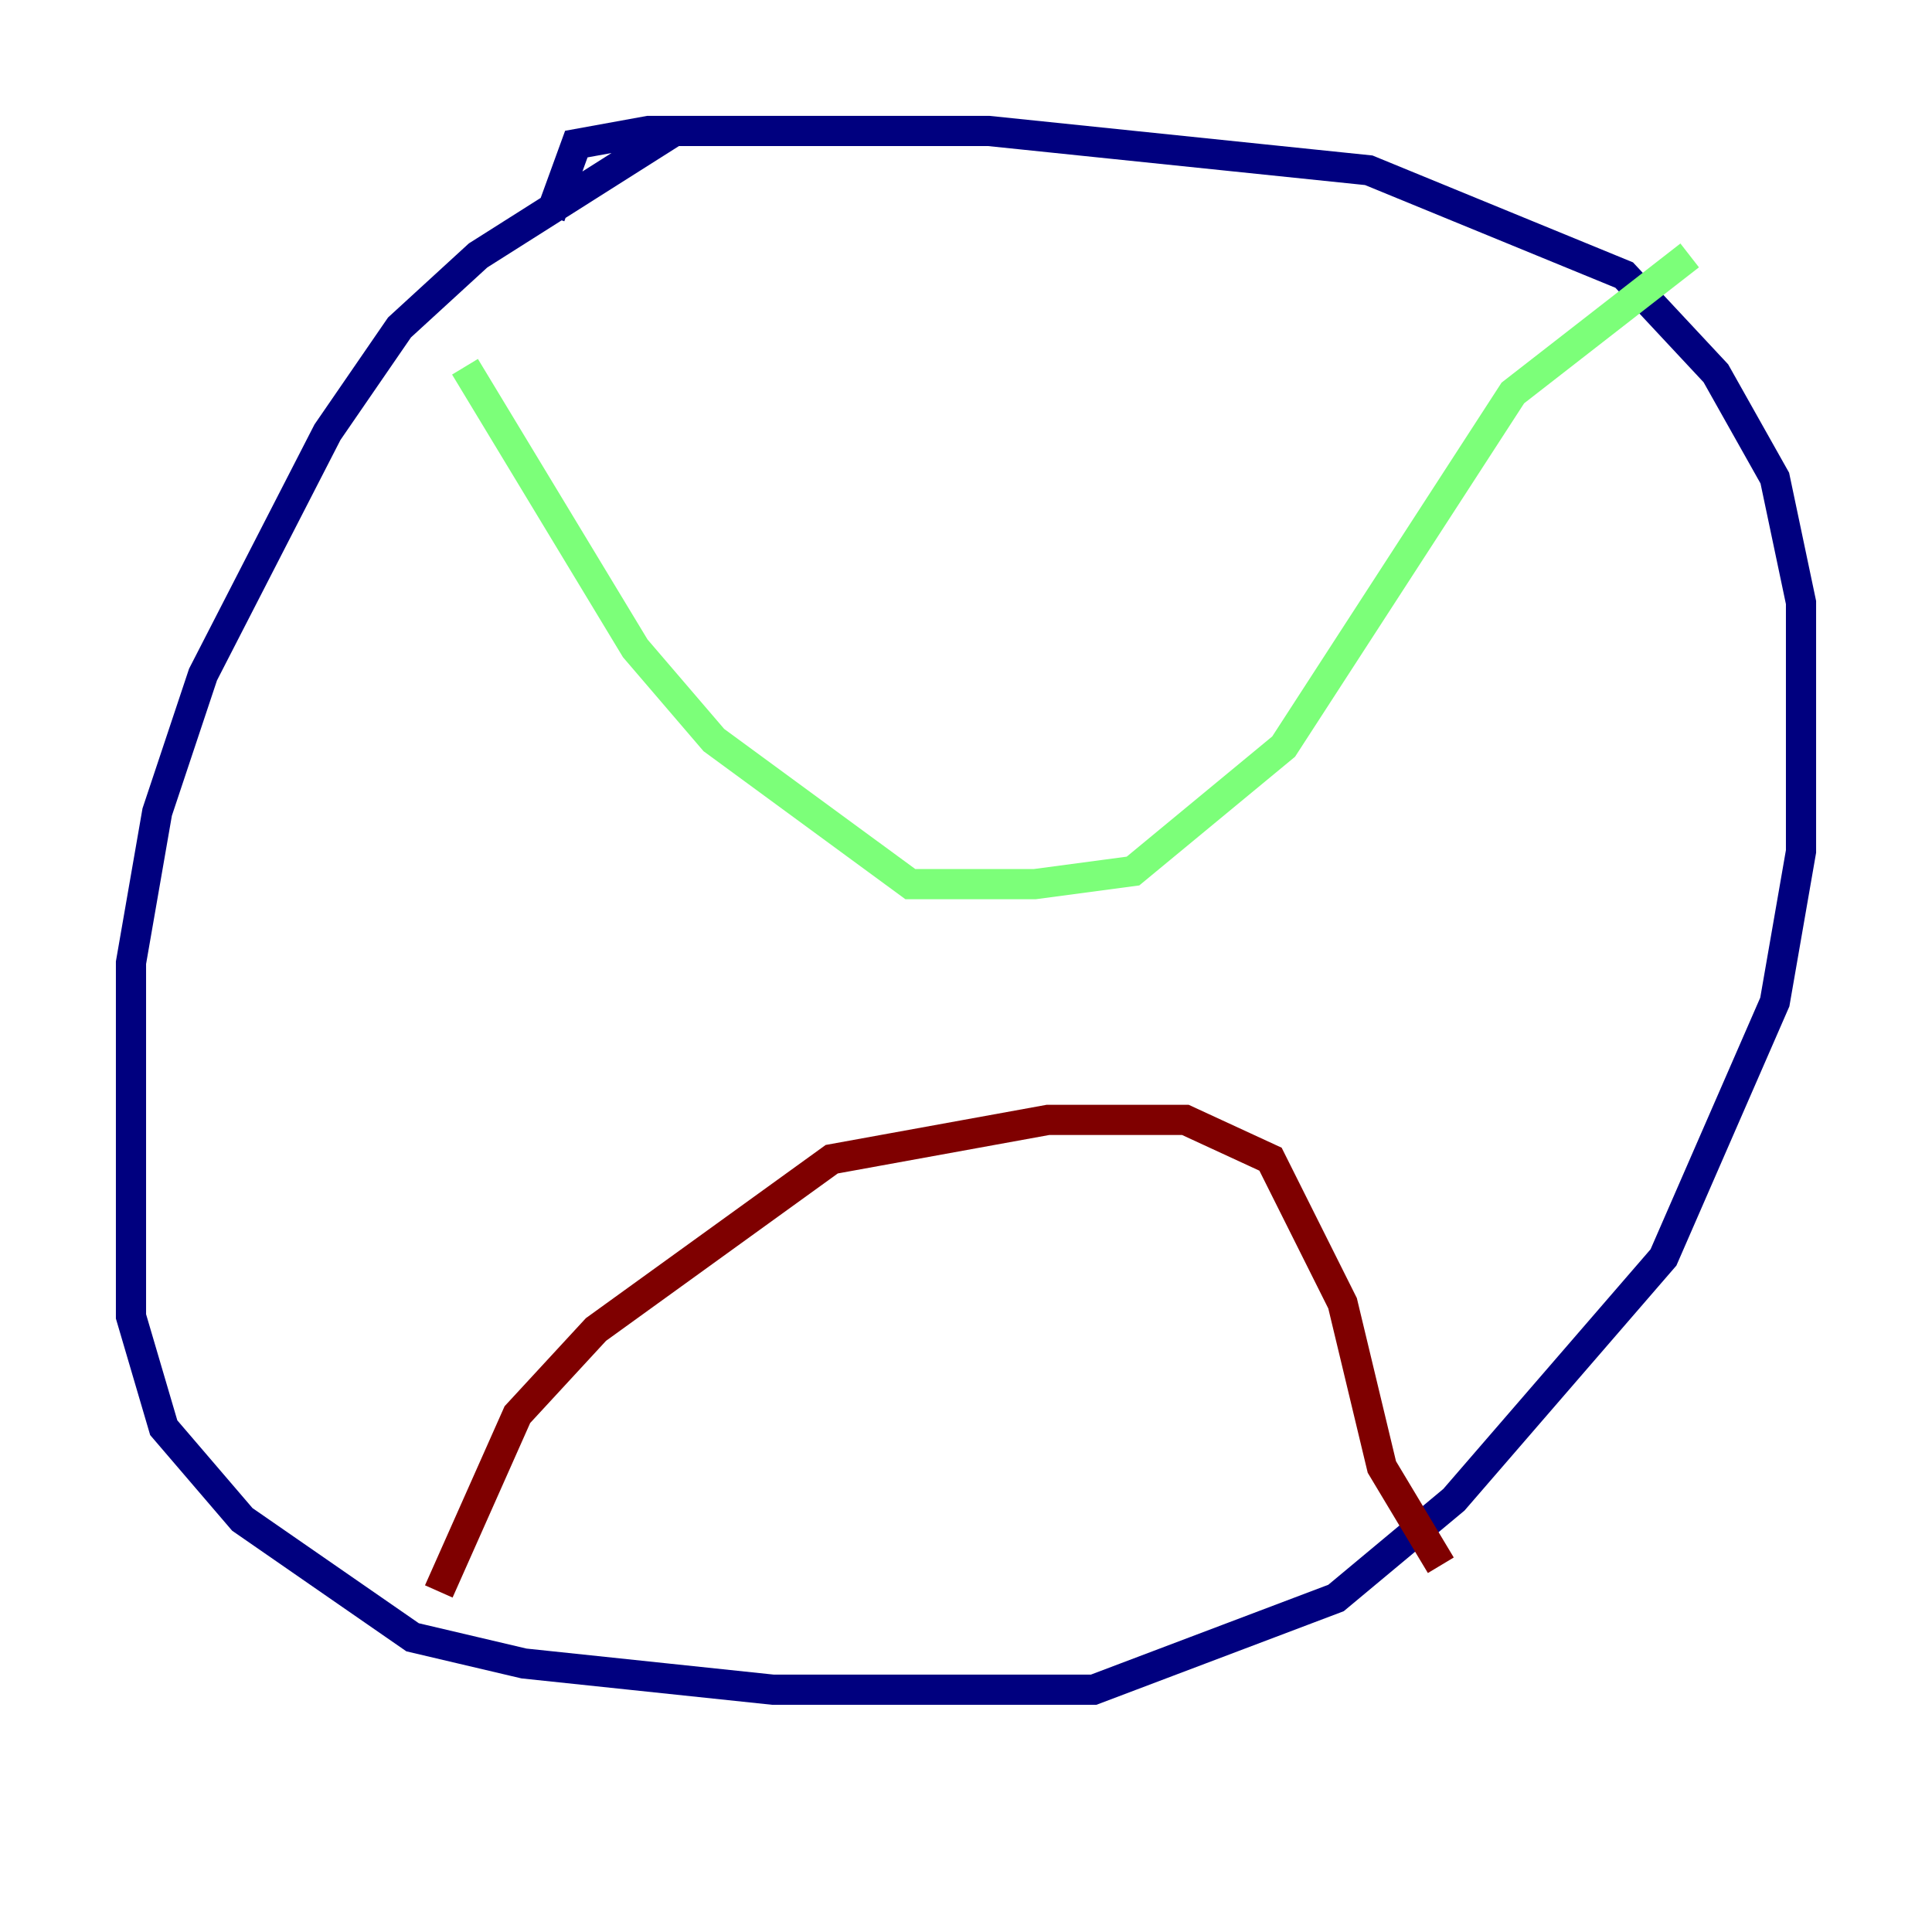 <?xml version="1.0" encoding="utf-8" ?>
<svg baseProfile="tiny" height="128" version="1.2" viewBox="0,0,128,128" width="128" xmlns="http://www.w3.org/2000/svg" xmlns:ev="http://www.w3.org/2001/xml-events" xmlns:xlink="http://www.w3.org/1999/xlink"><defs /><polyline fill="none" points="44.691,8.678 31.675,16.922 26.468,21.695 21.695,28.637 13.451,44.691 10.414,53.803 8.678,63.783 8.678,87.214 10.848,94.59 16.054,100.664 27.336,108.475 34.712,110.21 51.2,111.946 72.461,111.946 88.515,105.871 96.325,99.363 110.21,83.308 117.586,66.386 119.322,56.407 119.322,39.919 117.586,31.675 113.681,24.732 107.607,18.224 90.685,11.281 65.519,8.678 42.956,8.678 38.183,9.546 36.447,14.319" stroke="#00007f" stroke-width="2" /><polyline fill="none" points="30.807,24.298 42.088,42.956 47.295,49.031 60.312,58.576 68.556,58.576 75.064,57.709 85.044,49.464 100.231,26.034 111.946,16.922" stroke="#7cff79" stroke-width="2" /><polyline fill="none" points="29.071,105.437 34.278,93.722 39.485,88.081 55.105,76.8 69.424,74.197 78.536,74.197 84.176,76.8 88.949,86.346 91.552,97.193 95.458,103.702" stroke="#7f0000" stroke-width="2" /></svg>